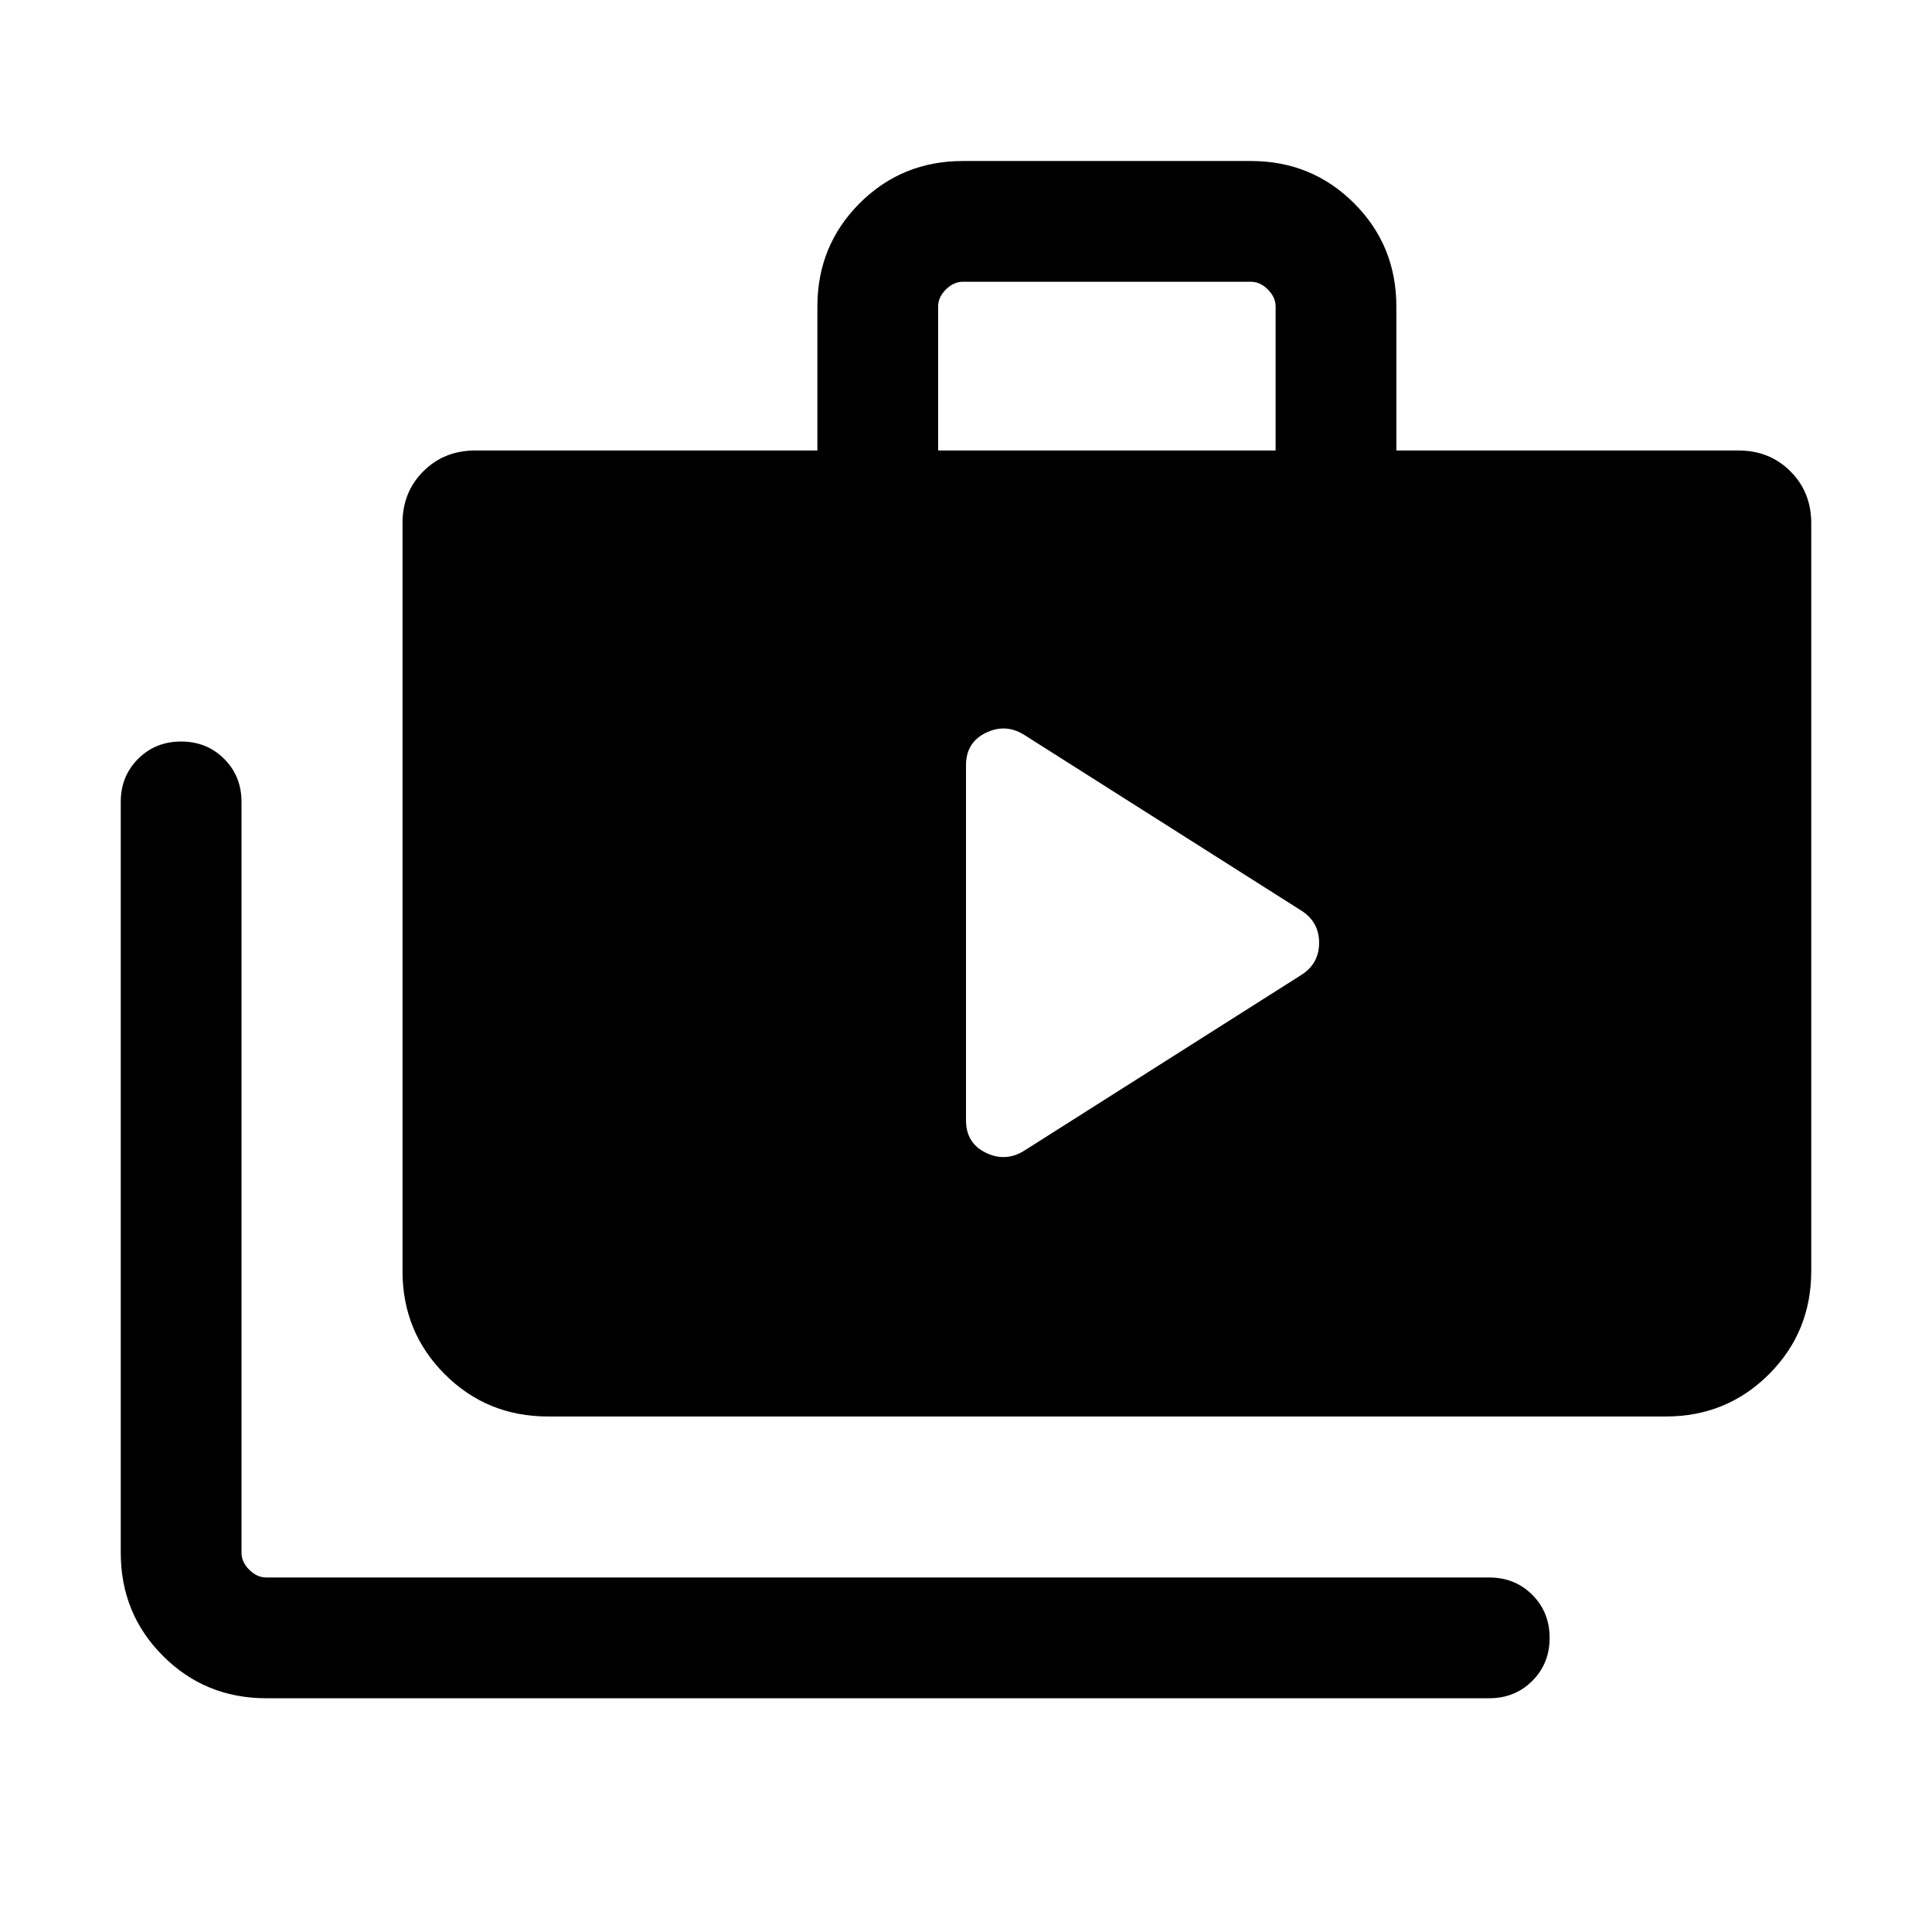 <svg xmlns="http://www.w3.org/2000/svg" height="24" viewBox="0 -960 960 960" width="24"><path d="M132.309-116.156q-30.308 0-51.308-21t-21-51.308v-373.075q0-12.768 8.616-21.384 8.615-8.615 21.384-8.615t21.384 8.615Q120-574.307 120-561.539v373.075q0 4.616 3.846 8.463 3.847 3.846 8.463 3.846h607.69q12.768 0 21.384 8.615 8.615 8.615 8.615 21.384t-8.615 21.384q-8.616 8.616-21.384 8.616h-607.69Zm139.998-139.999q-30.307 0-51.307-21-21-21-21-51.307v-371.537q0-15.461 10.346-25.807 10.346-10.346 25.808-10.346h170v-71.538q0-30.307 21-51.307 21-21 51.307-21h143.076q30.308 0 51.307 21 21 21 21 51.307v71.538h170.001q15.461 0 25.807 10.346 10.347 10.346 10.347 25.807v371.537q0 30.307-21 51.307-21 21-51.308 21H272.307Zm193.846-479.997h167.693v-71.538q0-4.616-3.847-8.462-3.846-3.847-8.462-3.847H478.461q-4.615 0-8.462 3.847-3.846 3.846-3.846 8.462v71.538ZM480-403.309q0 11.231 9.731 16.039 9.73 4.807 18.961-.808l138.152-87.614q8.616-5.615 8.616-15.846t-8.616-15.846l-138.152-87.615q-9.231-5.615-18.961-.807Q480-590.999 480-579.768v176.459Z"/></svg>